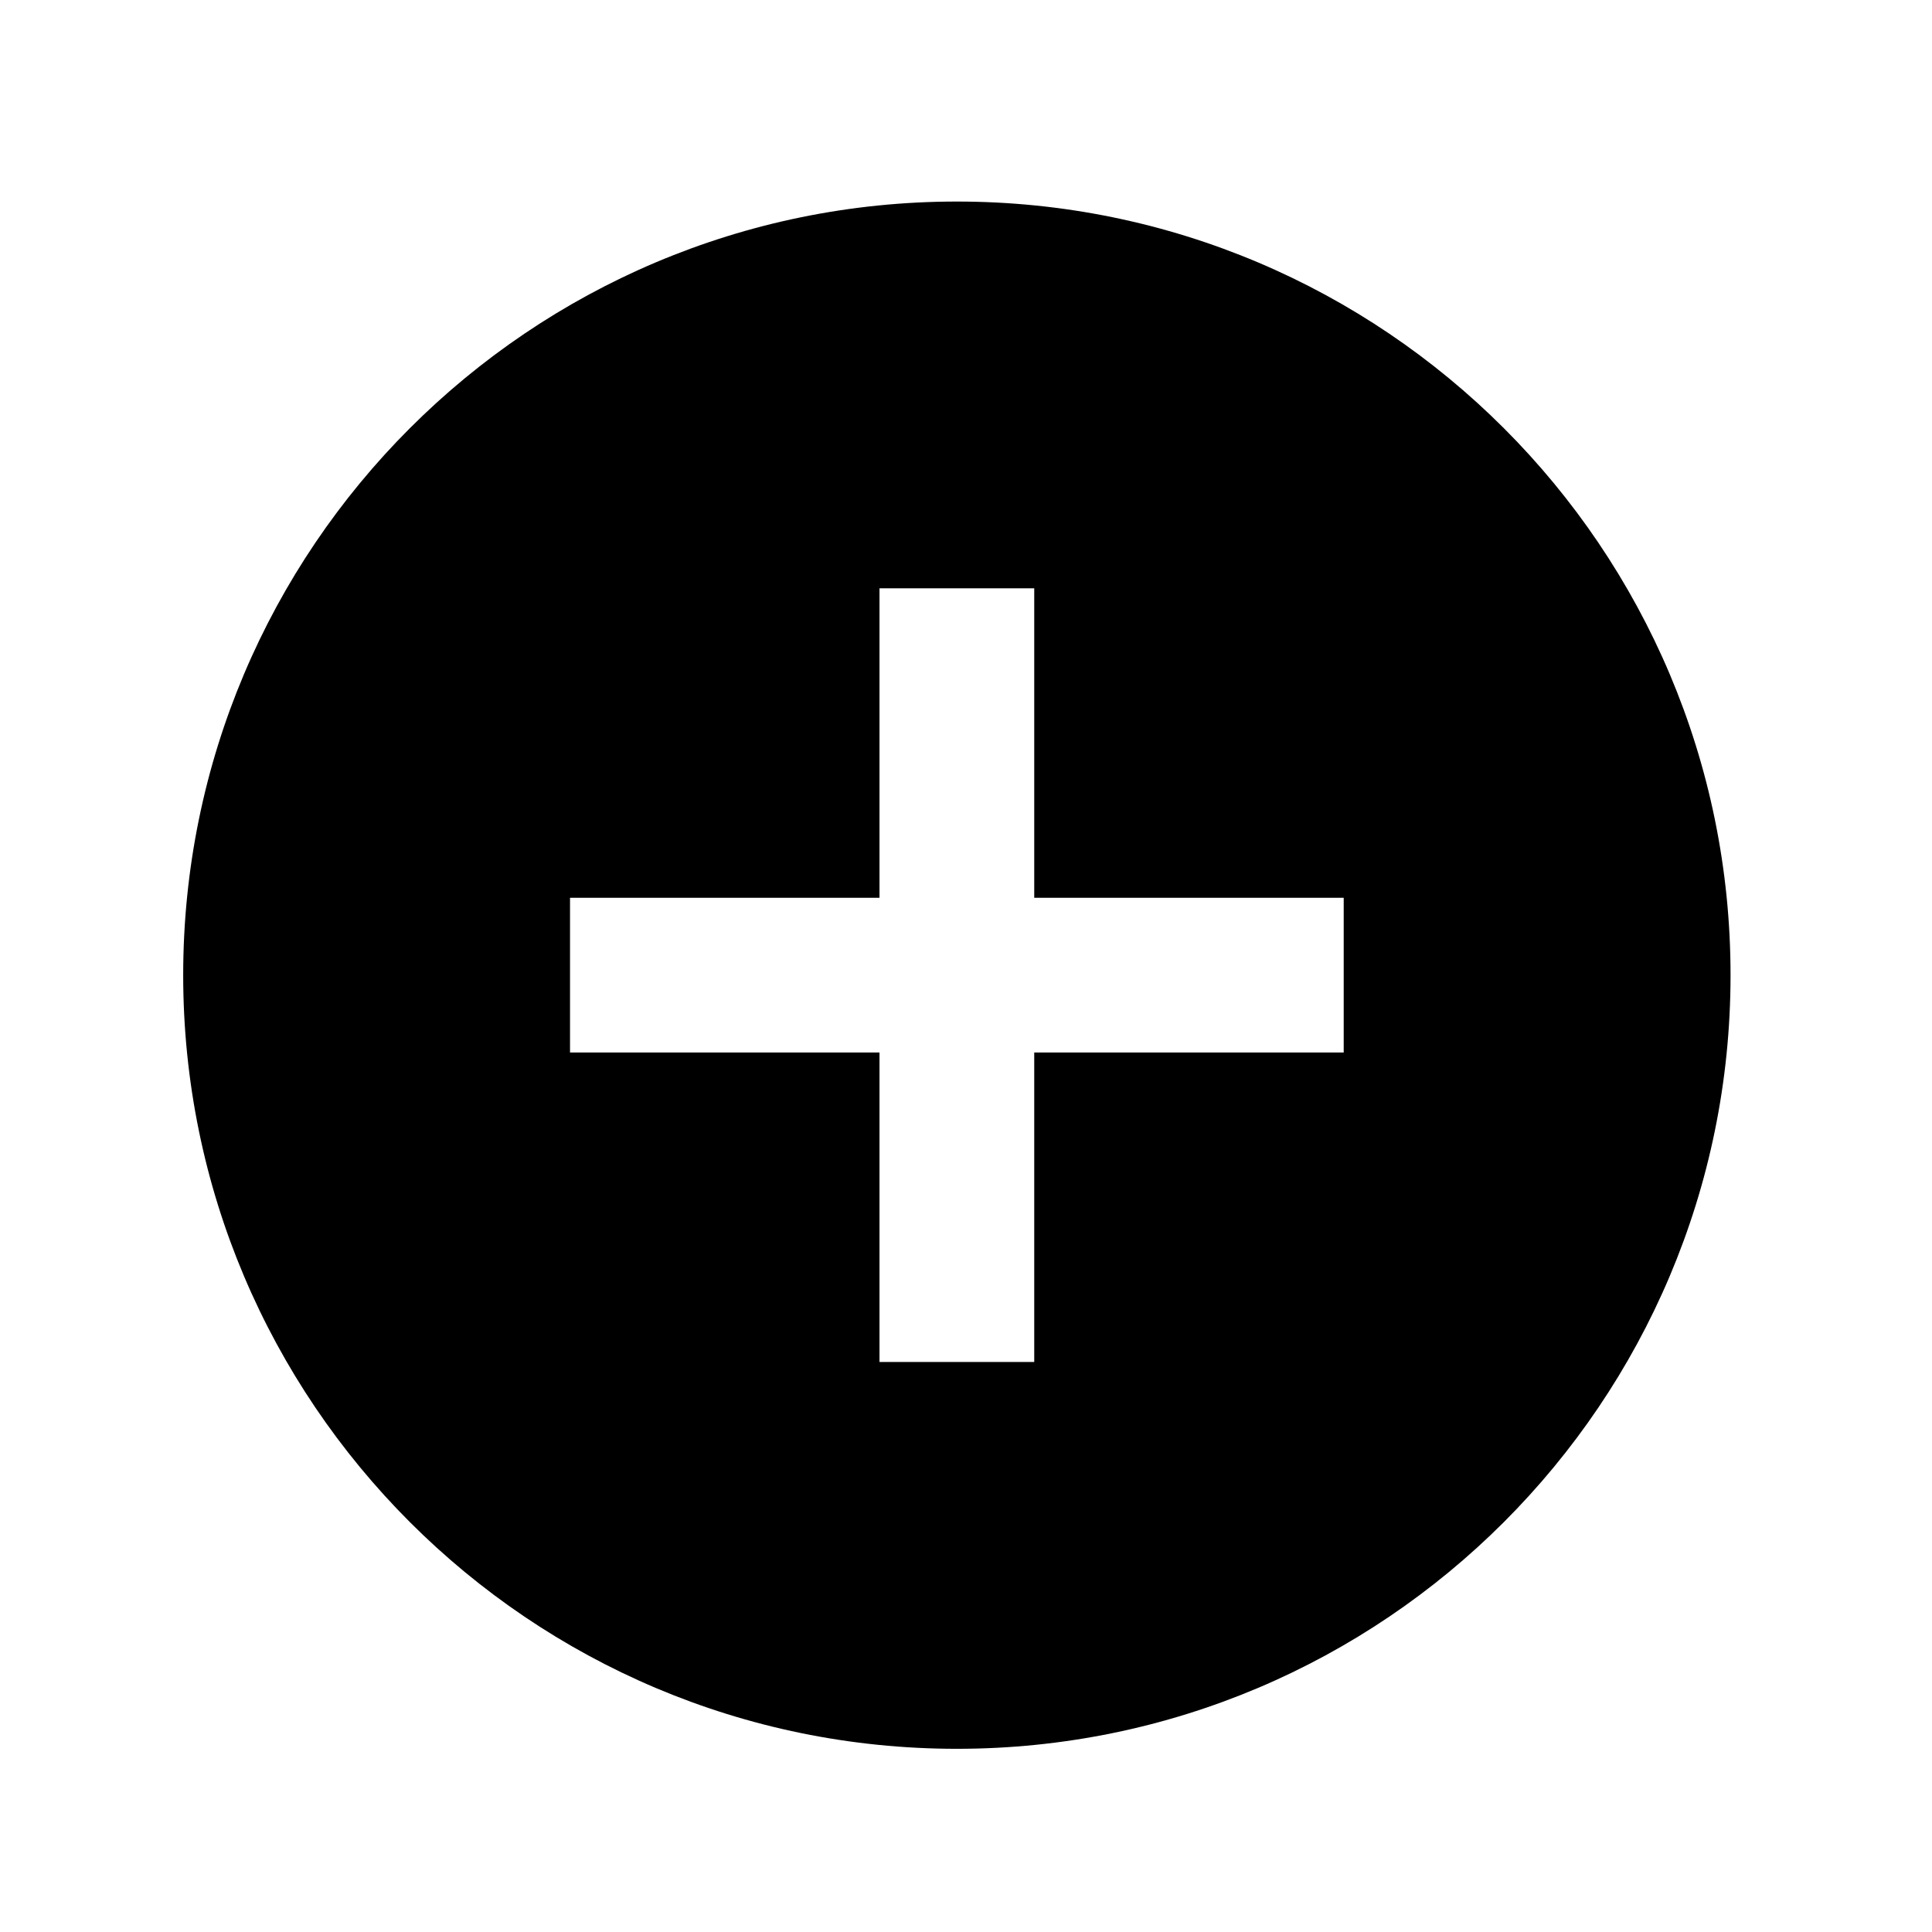 <svg width="22" height="22" viewBox="0 0 22 22" fill="none" xmlns="http://www.w3.org/2000/svg">
<g id="add_circle_24px">
<path id="icon/content/add_circle_24px" fill-rule="evenodd" clip-rule="evenodd" d="M2.086 11.104C2.086 6.241 6.033 2.295 10.896 2.295C15.759 2.295 19.706 6.241 19.706 11.104C19.706 15.967 15.759 19.914 10.896 19.914C6.033 19.914 2.086 15.967 2.086 11.104ZM11.777 11.985H15.301V10.223H11.777V6.699H10.015V10.223H6.491V11.985H10.015V15.509H11.777V11.985Z" fill="black"/>
</g>
</svg>
